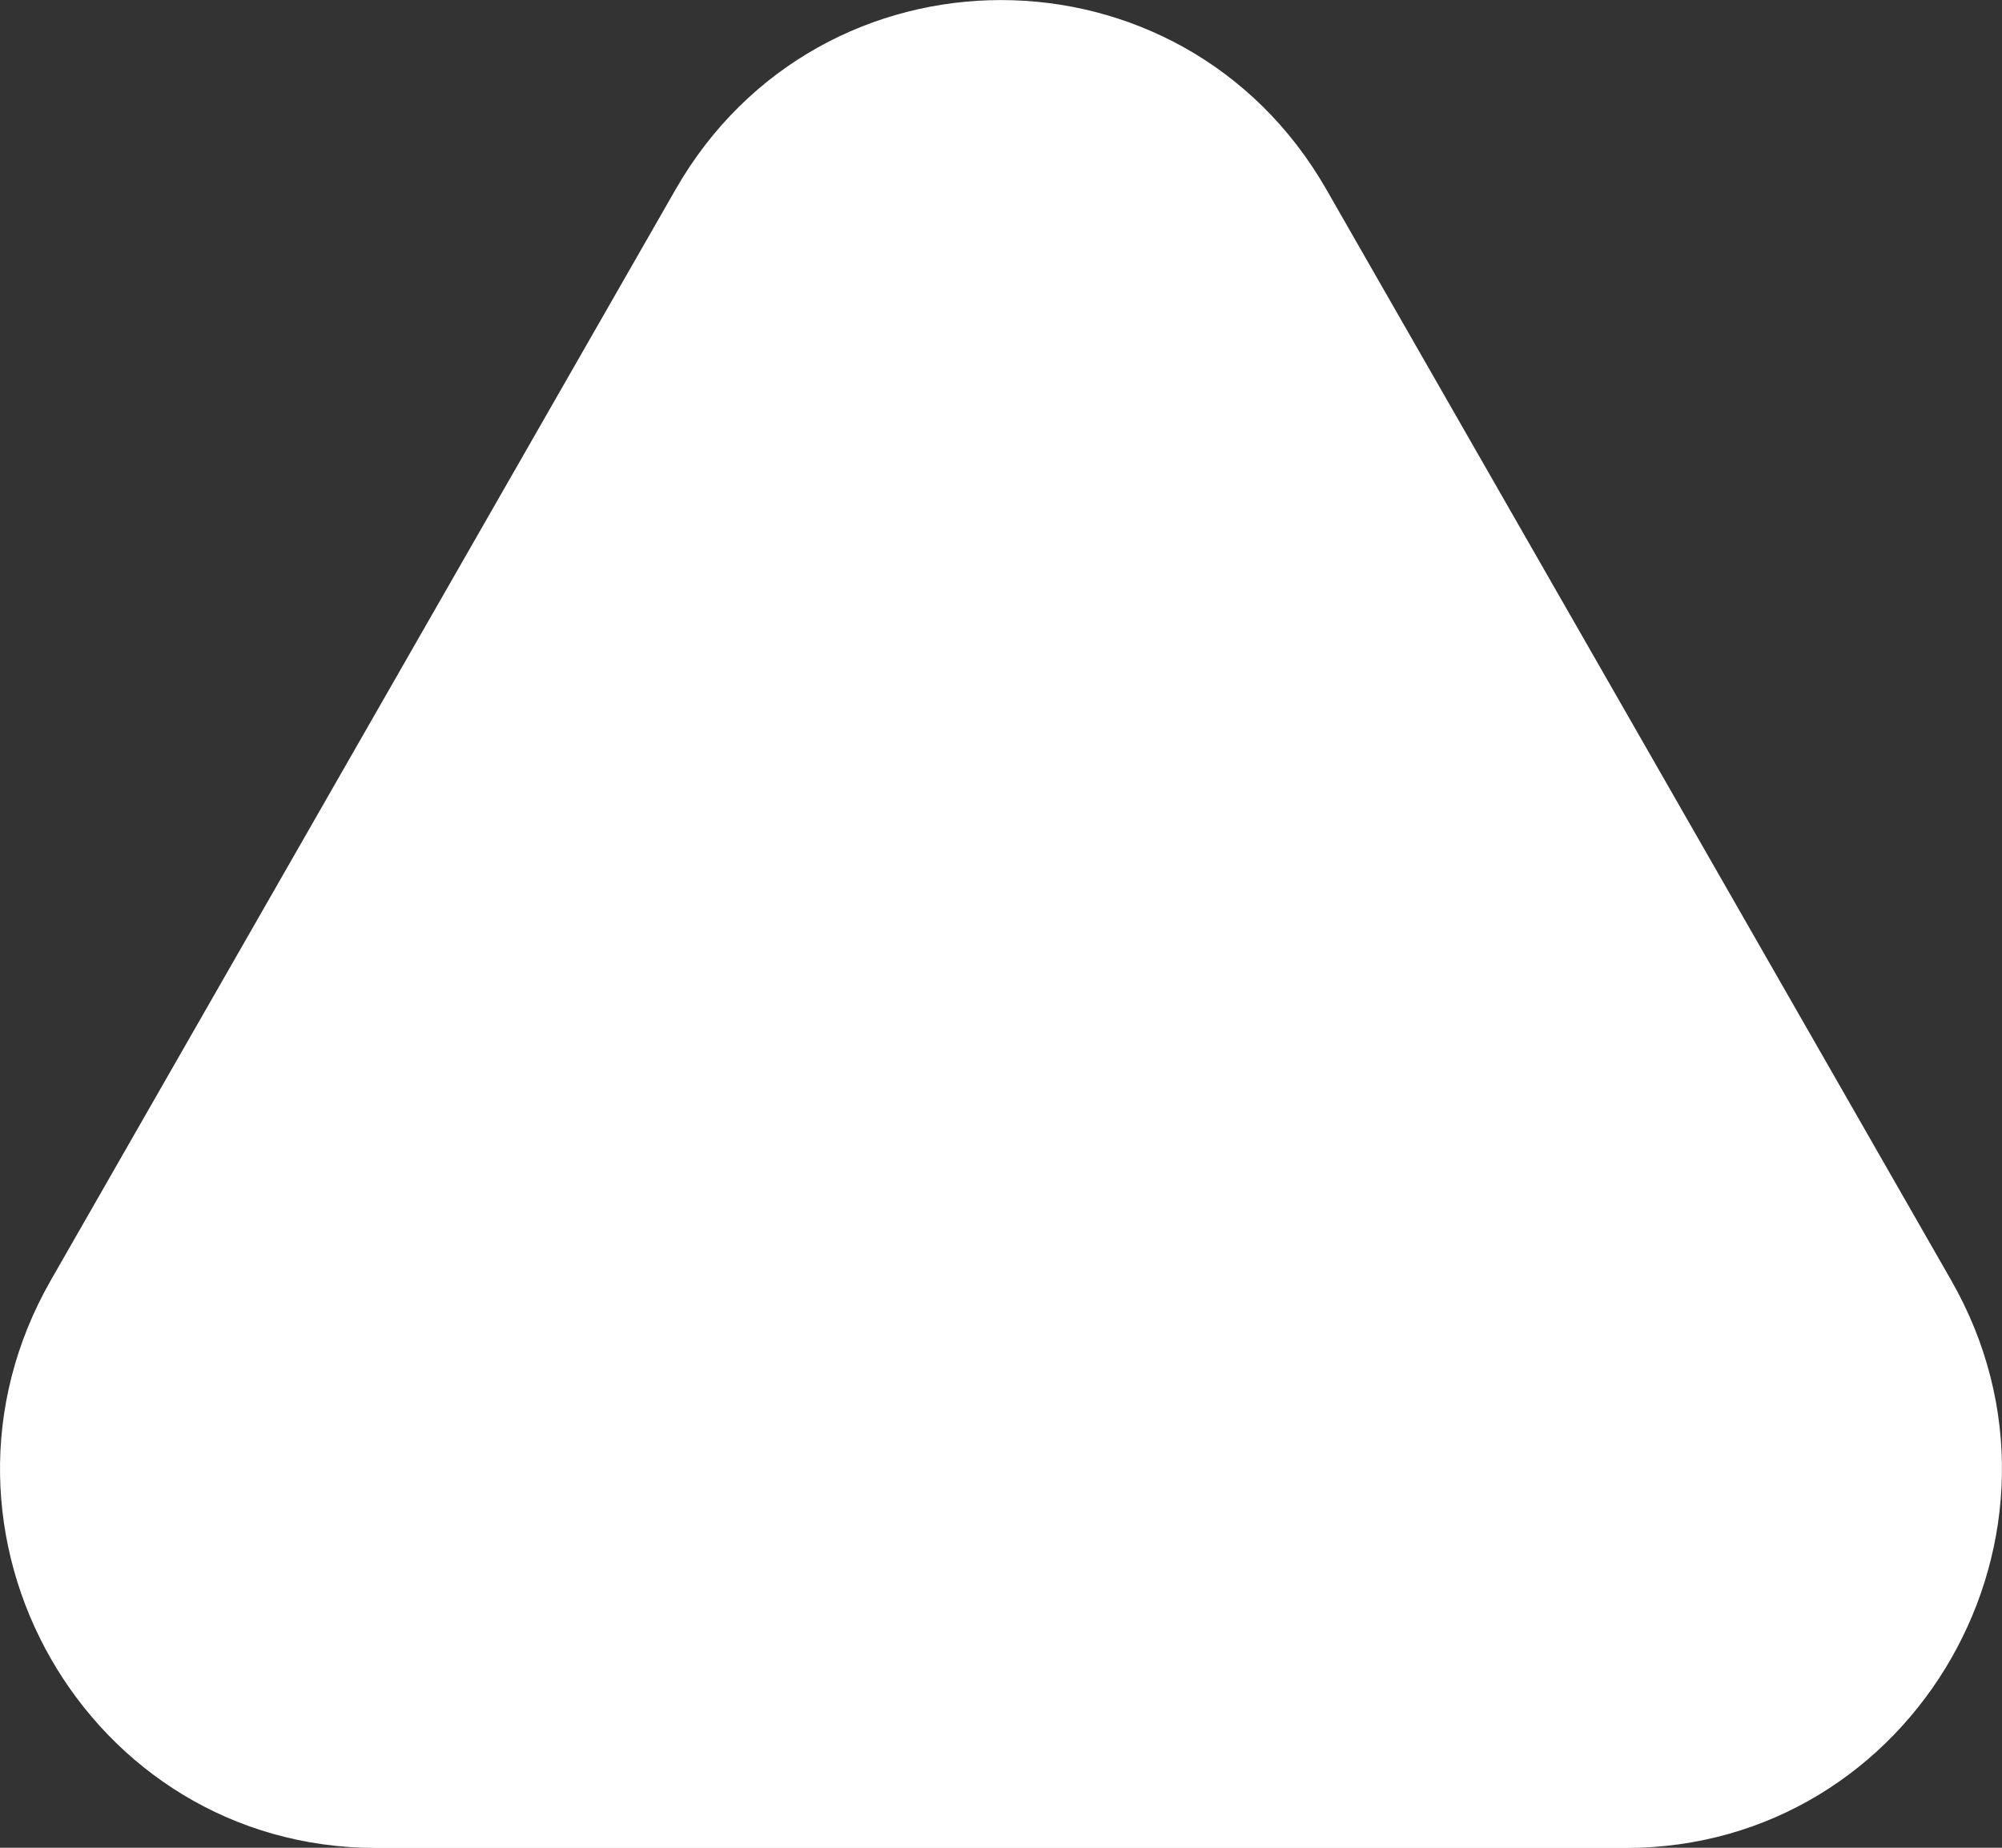<svg width="39" height="36" viewBox="0 0 39 36" fill="none" xmlns="http://www.w3.org/2000/svg">
<rect x="0" y="0" width="39" height="36" fill="#333333" stroke="none"/>
<path d="M13.162 3.689C15.979 -1.228 23.02 -1.228 25.837 3.689L31.923 14.314L38.008 24.94C40.825 29.857 37.303 36.004 31.671 36.004H7.328C1.694 36.004 -1.825 29.857 0.992 24.94L7.077 14.314L13.162 3.689Z" fill="white"/>
</svg>
